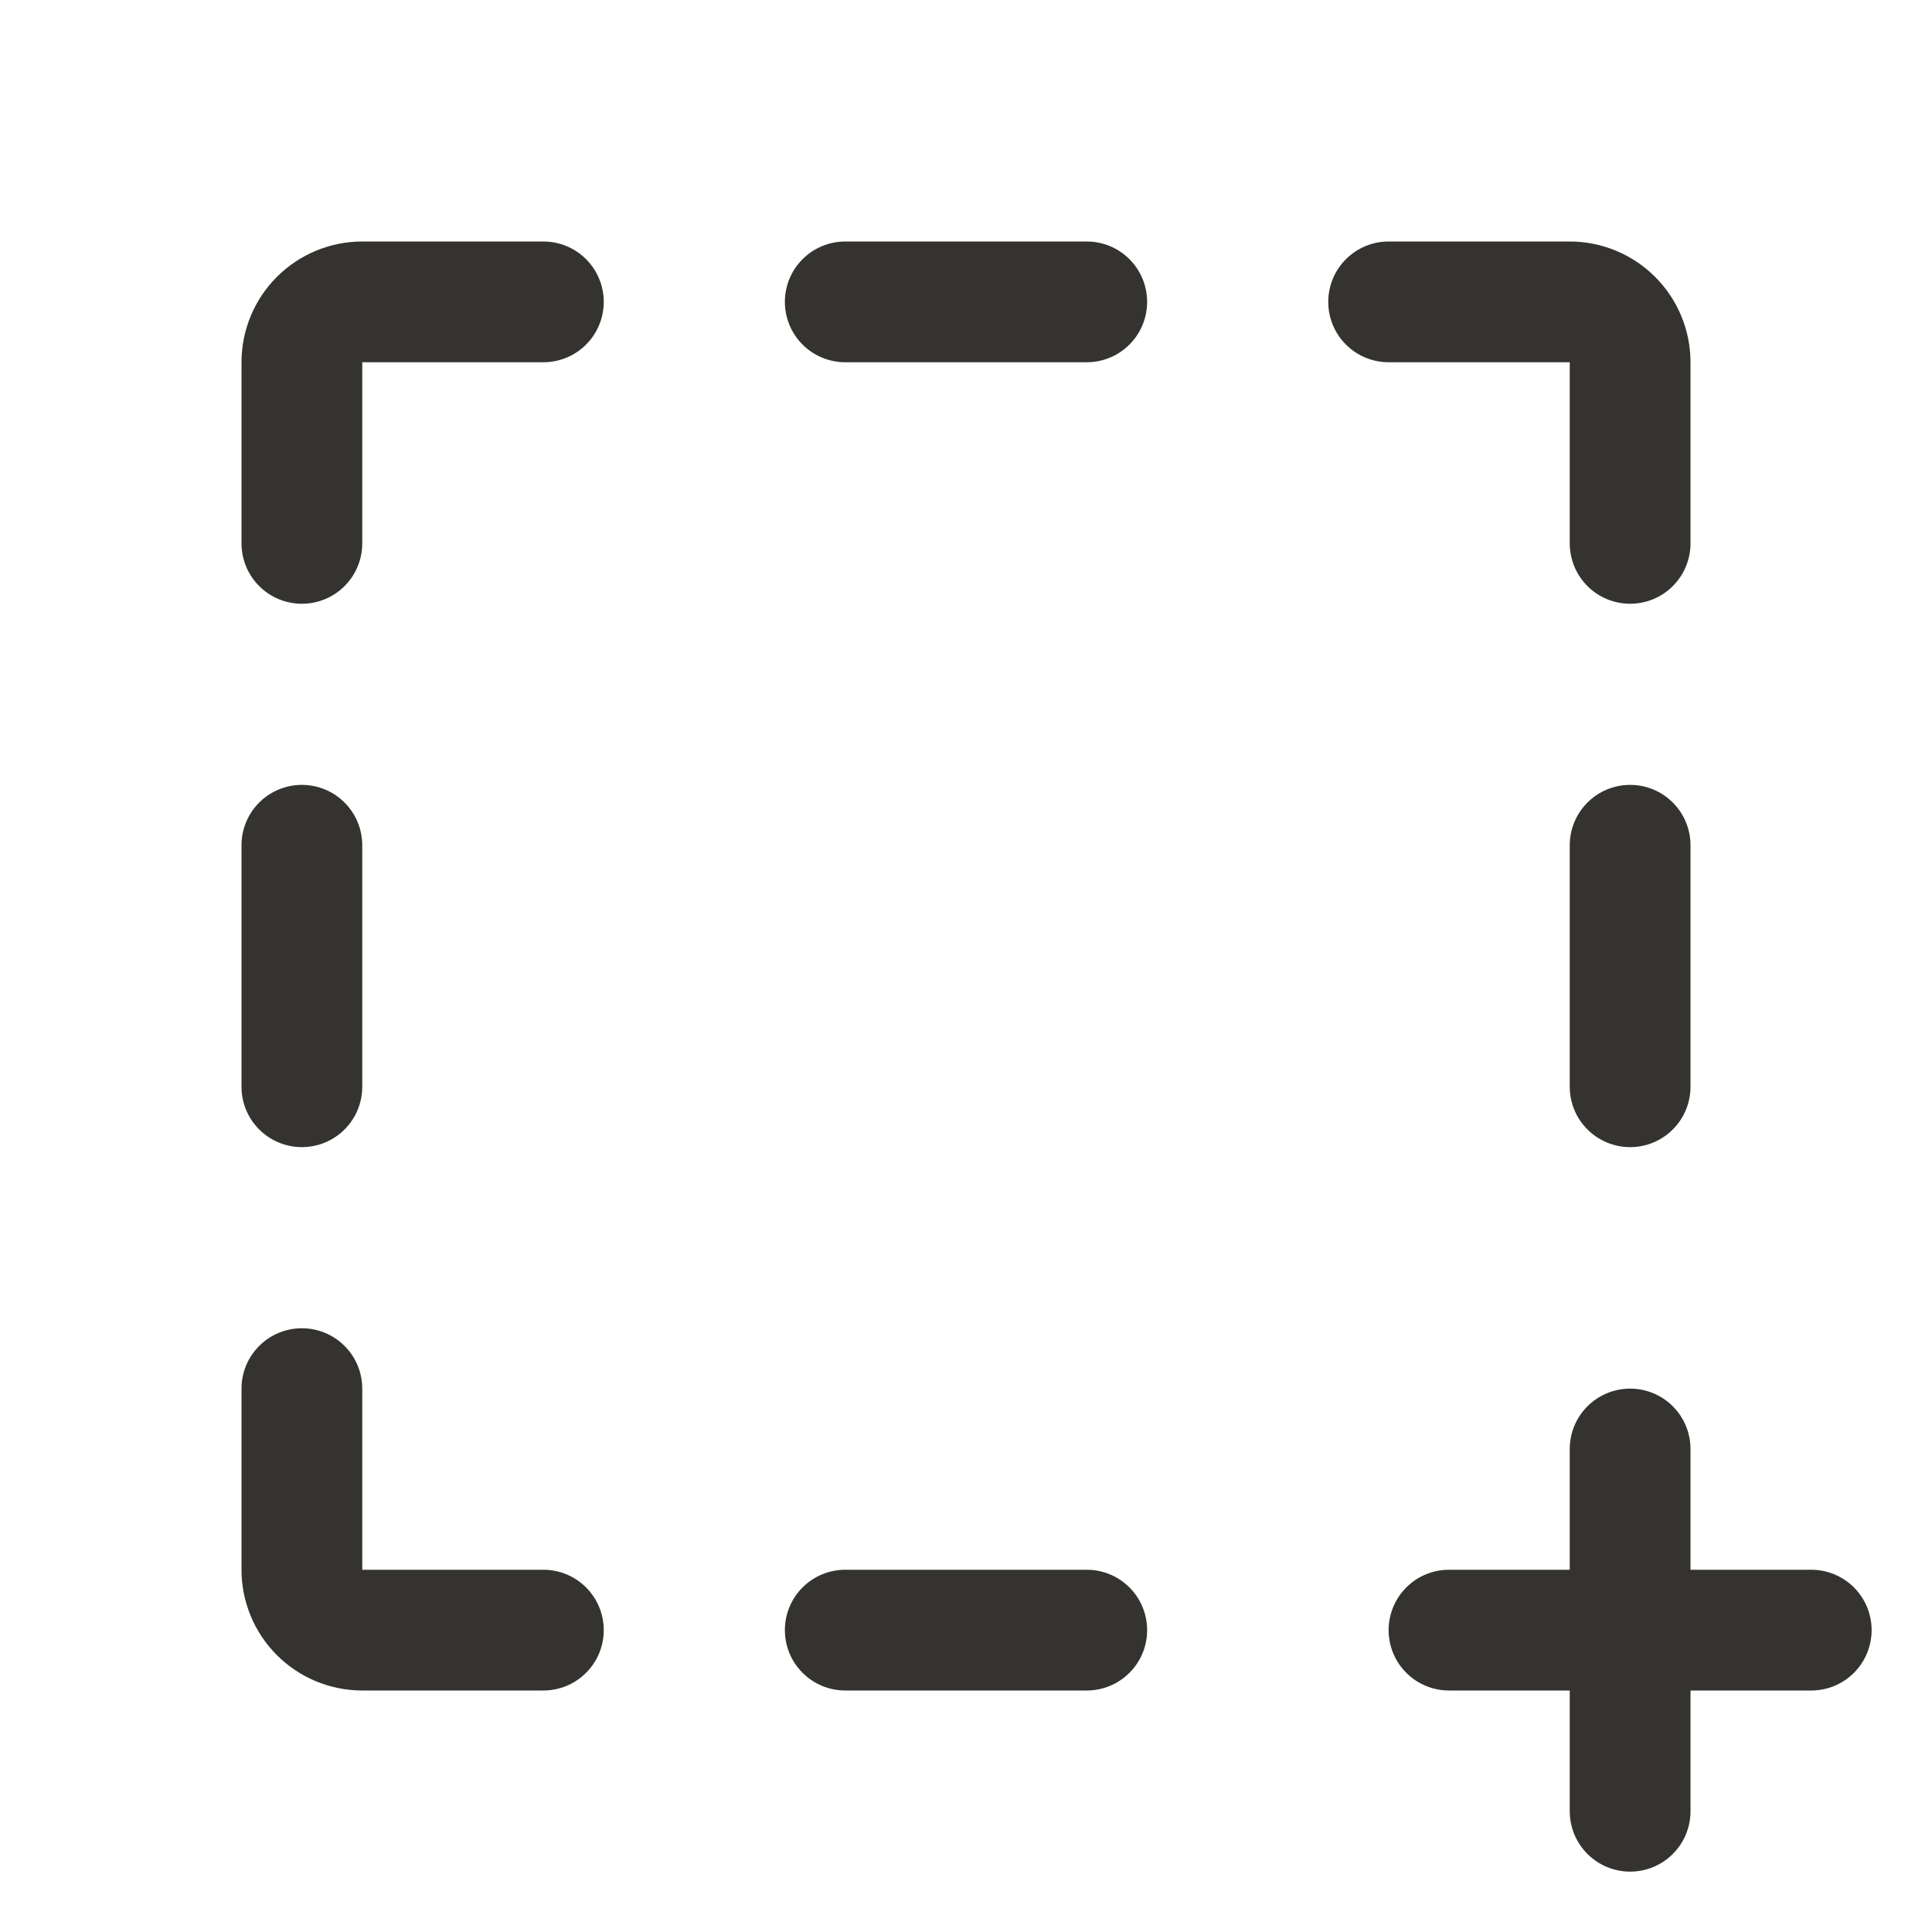 <svg width="32" height="32" viewBox="0 0 32 32" fill="none" xmlns="http://www.w3.org/2000/svg">
<path d="M19 5C19 5.265 18.895 5.52 18.707 5.707C18.52 5.895 18.265 6 18 6H14C13.735 6 13.48 5.895 13.293 5.707C13.105 5.52 13 5.265 13 5C13 4.735 13.105 4.48 13.293 4.293C13.48 4.105 13.735 4 14 4H18C18.265 4 18.52 4.105 18.707 4.293C18.895 4.48 19 4.735 19 5ZM18 26H14C13.735 26 13.48 26.105 13.293 26.293C13.105 26.48 13 26.735 13 27C13 27.265 13.105 27.52 13.293 27.707C13.48 27.895 13.735 28 14 28H18C18.265 28 18.52 27.895 18.707 27.707C18.895 27.52 19 27.265 19 27C19 26.735 18.895 26.48 18.707 26.293C18.52 26.105 18.265 26 18 26ZM26 6V9C26 9.265 26.105 9.52 26.293 9.707C26.48 9.895 26.735 10 27 10C27.265 10 27.52 9.895 27.707 9.707C27.895 9.52 28 9.265 28 9V6C28 5.47 27.789 4.961 27.414 4.586C27.039 4.211 26.53 4 26 4H23C22.735 4 22.48 4.105 22.293 4.293C22.105 4.48 22 4.735 22 5C22 5.265 22.105 5.52 22.293 5.707C22.48 5.895 22.735 6 23 6H26ZM27 13C26.735 13 26.48 13.105 26.293 13.293C26.105 13.48 26 13.735 26 14V18C26 18.265 26.105 18.52 26.293 18.707C26.48 18.895 26.735 19 27 19C27.265 19 27.52 18.895 27.707 18.707C27.895 18.52 28 18.265 28 18V14C28 13.735 27.895 13.48 27.707 13.293C27.52 13.105 27.265 13 27 13ZM5 19C5.265 19 5.52 18.895 5.707 18.707C5.895 18.52 6 18.265 6 18V14C6 13.735 5.895 13.48 5.707 13.293C5.52 13.105 5.265 13 5 13C4.735 13 4.48 13.105 4.293 13.293C4.105 13.48 4 13.735 4 14V18C4 18.265 4.105 18.52 4.293 18.707C4.48 18.895 4.735 19 5 19ZM9 26H6V23C6 22.735 5.895 22.48 5.707 22.293C5.52 22.105 5.265 22 5 22C4.735 22 4.48 22.105 4.293 22.293C4.105 22.48 4 22.735 4 23V26C4 26.53 4.211 27.039 4.586 27.414C4.961 27.789 5.47 28 6 28H9C9.265 28 9.52 27.895 9.707 27.707C9.895 27.52 10 27.265 10 27C10 26.735 9.895 26.48 9.707 26.293C9.52 26.105 9.265 26 9 26ZM9 4H6C5.47 4 4.961 4.211 4.586 4.586C4.211 4.961 4 5.47 4 6V9C4 9.265 4.105 9.52 4.293 9.707C4.48 9.895 4.735 10 5 10C5.265 10 5.52 9.895 5.707 9.707C5.895 9.52 6 9.265 6 9V6H9C9.265 6 9.52 5.895 9.707 5.707C9.895 5.52 10 5.265 10 5C10 4.735 9.895 4.48 9.707 4.293C9.52 4.105 9.265 4 9 4ZM30 26H28V24C28 23.735 27.895 23.48 27.707 23.293C27.52 23.105 27.265 23 27 23C26.735 23 26.48 23.105 26.293 23.293C26.105 23.48 26 23.735 26 24V26H24C23.735 26 23.48 26.105 23.293 26.293C23.105 26.48 23 26.735 23 27C23 27.265 23.105 27.52 23.293 27.707C23.48 27.895 23.735 28 24 28H26V30C26 30.265 26.105 30.52 26.293 30.707C26.48 30.895 26.735 31 27 31C27.265 31 27.52 30.895 27.707 30.707C27.895 30.52 28 30.265 28 30V28H30C30.265 28 30.52 27.895 30.707 27.707C30.895 27.52 31 27.265 31 27C31 26.735 30.895 26.48 30.707 26.293C30.52 26.105 30.265 26 30 26Z" fill="#343330"/>
</svg>
